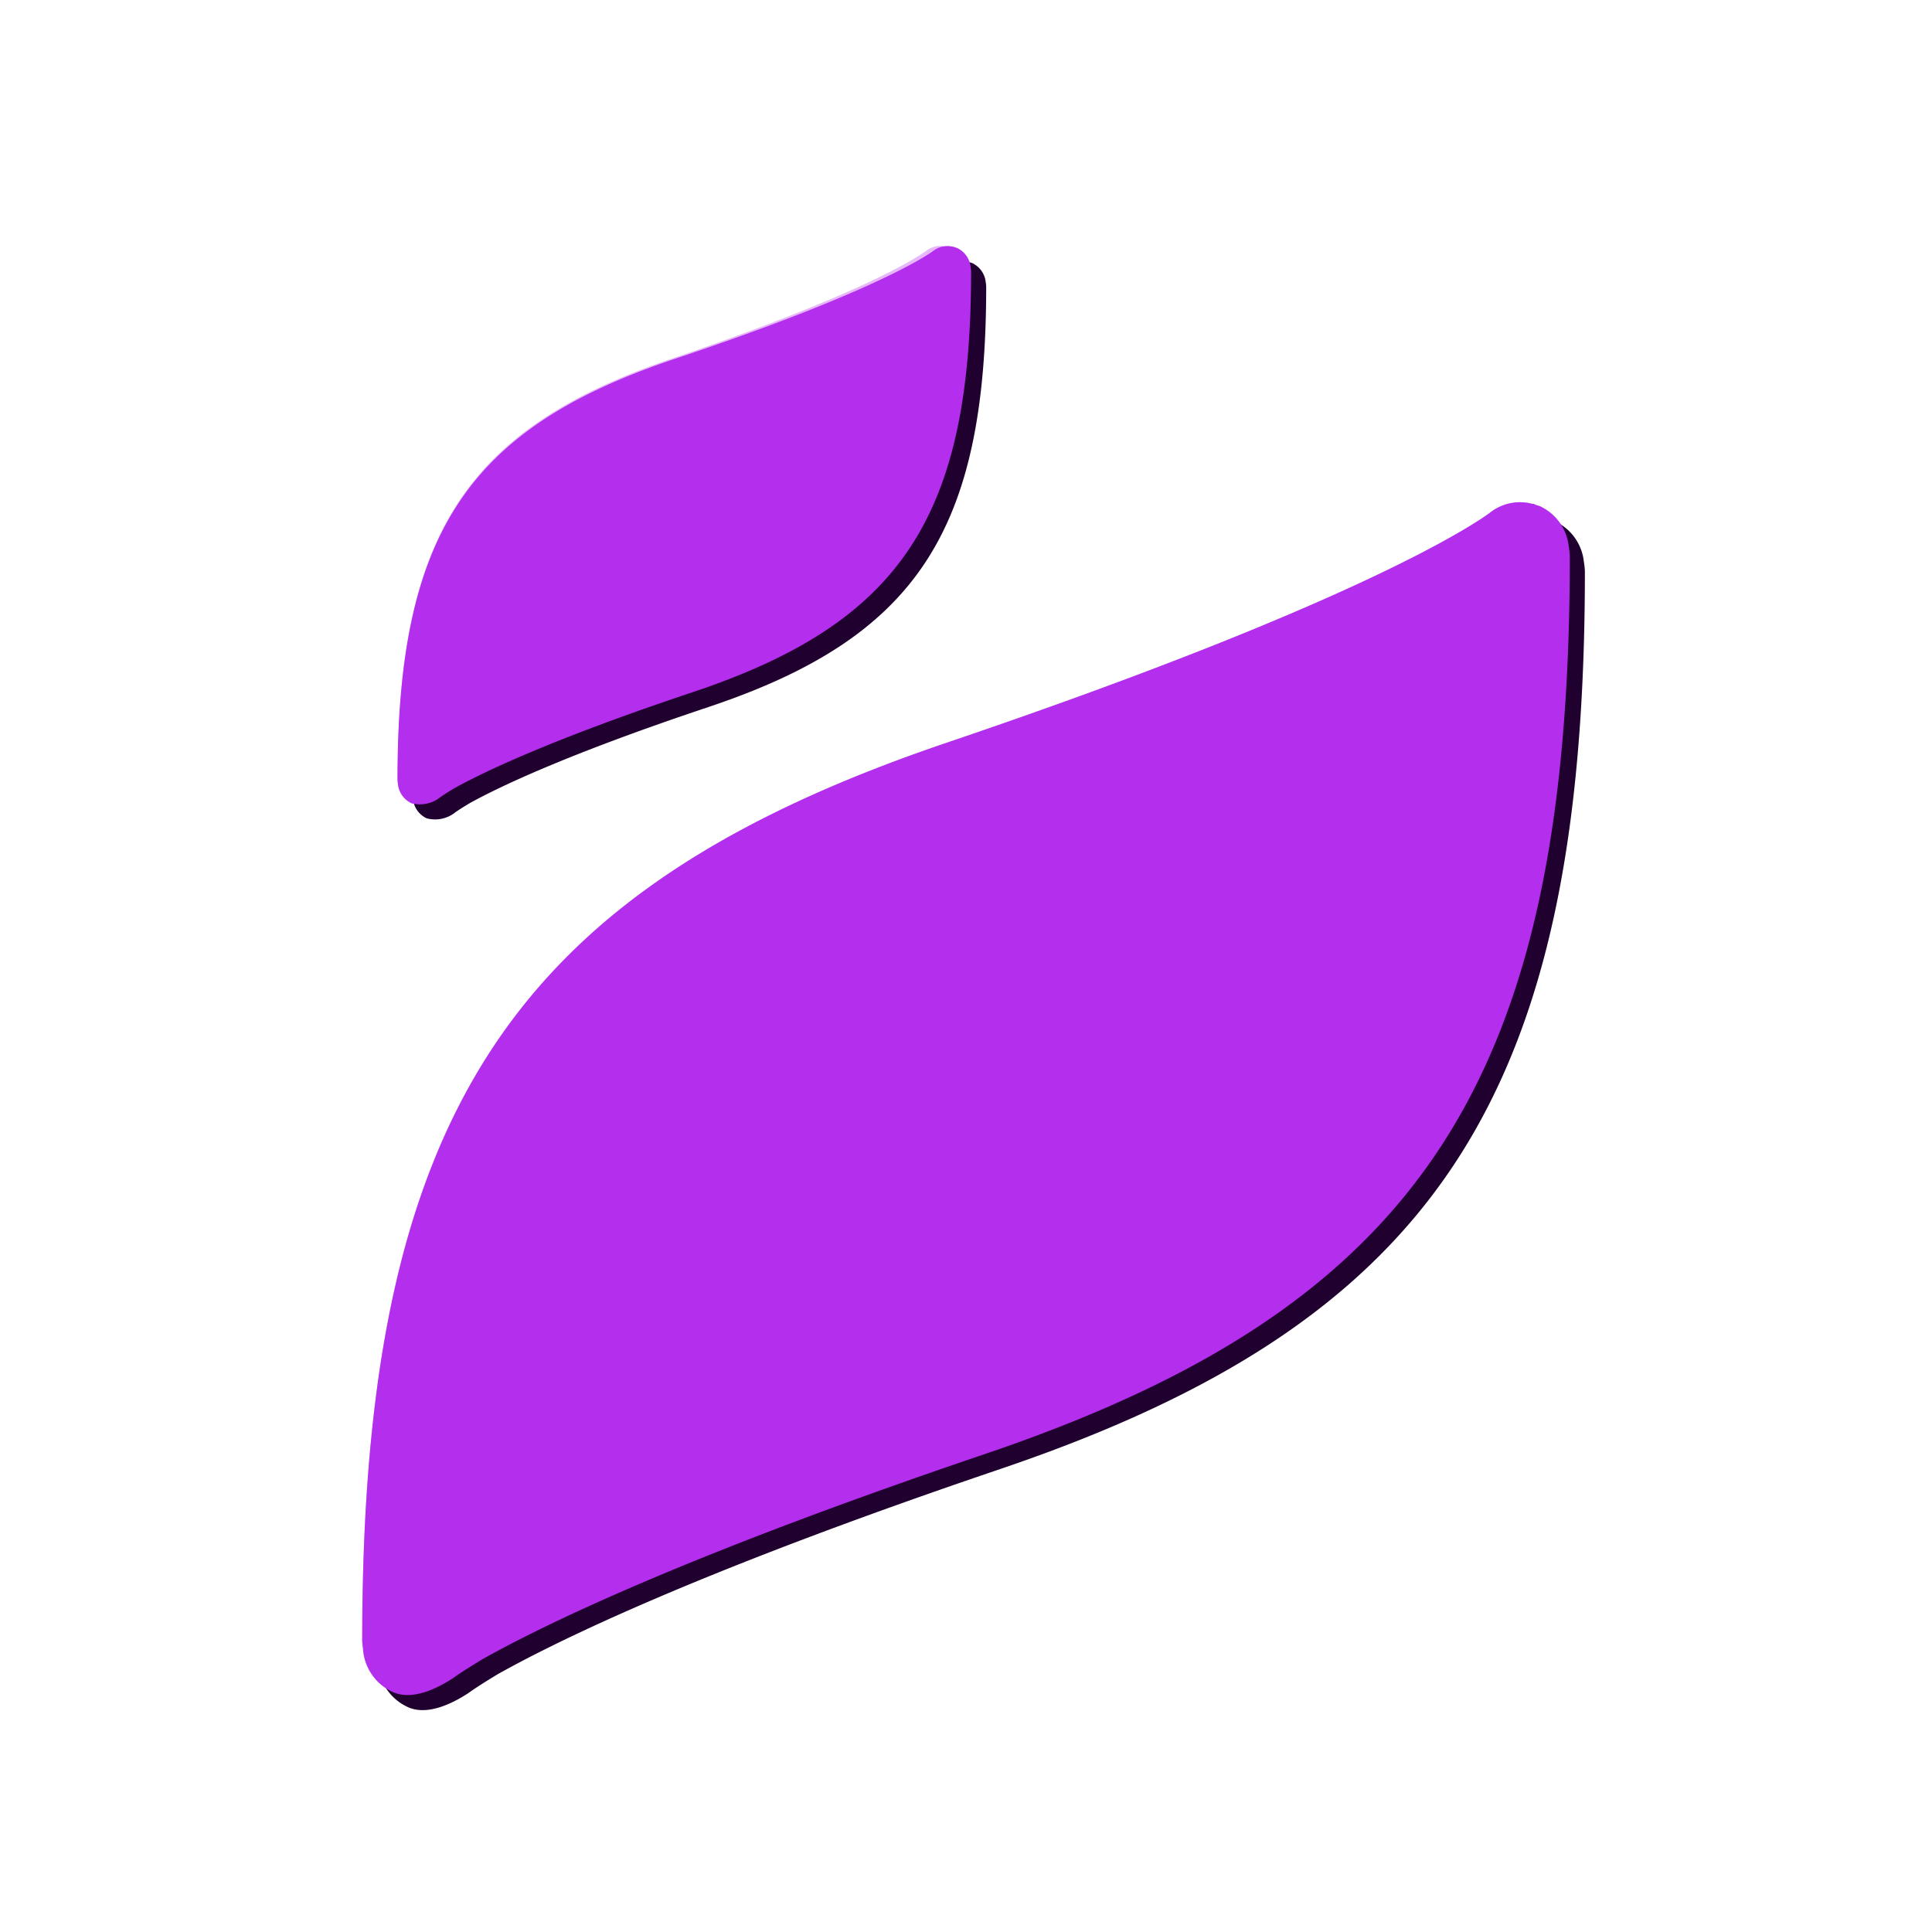 <svg xmlns="http://www.w3.org/2000/svg" width="128" height="128" viewBox="0 0 128 128"><rect width="128" height="128" fill="#fff"/><g transform="translate(-29 -34)"><path d="M1388.811,127c0,.041.008.108.022.193a1.579,1.579,0,0,0,.9,1.344,2.1,2.1,0,0,0,1.891-.413v0l.133-.092.029-.02c.331-.221.706-.447.771-.486,1.943-1.088,6.382-3.244,15.6-6.366,13.572-4.6,18.154-11.632,18.154-27.875a2.282,2.282,0,0,0-.032-.293,1.565,1.565,0,0,0-.887-1.257c-.045-.019-.085-.026-.128-.04s-.052-.027-.084-.037a.19.19,0,0,0-.036,0,1.494,1.494,0,0,0-1.32.284c-.492.361-4.12,2.819-16.854,7.133-13.572,4.6-18.153,11.632-18.153,27.875v.037h0Z" transform="translate(-1333.474 -41.311)" fill="#e6b8f9"/><path d="M1386.86,181.489a3.78,3.78,0,0,0,.044.409,3.37,3.37,0,0,0,1.914,2.868c1.3.641,2.988-.2,4.036-.88l0,0c.09-.064.187-.13.286-.2l.061-.043c.707-.474,1.507-.954,1.646-1.038,4.142-2.32,13.616-6.923,33.277-13.584,28.961-9.812,38.734-24.819,38.734-59.477a4.895,4.895,0,0,0-.067-.625,3.339,3.339,0,0,0-1.9-2.681c-.094-.041-.181-.056-.272-.088-.064-.022-.111-.058-.178-.077a.558.558,0,0,0-.076,0,3.19,3.19,0,0,0-2.815.605c-1.052.771-8.792,6.015-35.962,15.22-28.96,9.813-38.735,24.82-38.735,59.477l0,.078h0C1386.856,181.47,1386.859,181.478,1386.86,181.489Z" transform="translate(-1333.855 -38.694)" fill="#e6b8f9"/></g><g transform="translate(-28 -33)"><path d="M1388.811,126.99c0,.041.008.108.022.193a1.582,1.582,0,0,0,.909,1.344,2.15,2.15,0,0,0,1.917-.412v0l.135-.092.029-.02c.335-.221.715-.447.781-.486,1.969-1.087,6.468-3.243,15.808-6.364,13.755-4.6,18.4-11.628,18.4-27.865a2.248,2.248,0,0,0-.033-.293,1.569,1.569,0,0,0-.9-1.256c-.046-.019-.086-.026-.13-.04s-.053-.027-.085-.037a.194.194,0,0,0-.037,0,1.529,1.529,0,0,0-1.337.284c-.5.36-4.175,2.817-17.081,7.13-13.755,4.6-18.4,11.628-18.4,27.865l0,.037h0Z" transform="translate(-1333.474 -41.311)" fill="#20002e"/><path d="M1386.86,181.489a3.78,3.78,0,0,0,.044.409,3.37,3.37,0,0,0,1.914,2.868c1.3.641,2.988-.2,4.036-.88l0,0c.09-.064.187-.13.286-.2l.061-.043c.707-.474,1.507-.954,1.646-1.038,4.142-2.32,13.616-6.923,33.277-13.584,28.961-9.812,38.734-24.819,38.734-59.477a4.895,4.895,0,0,0-.067-.625,3.339,3.339,0,0,0-1.9-2.681c-.094-.041-.181-.056-.272-.088-.064-.022-.111-.058-.178-.077a.558.558,0,0,0-.076,0,3.19,3.19,0,0,0-2.815.605c-1.052.771-8.792,6.015-35.962,15.22-28.96,9.813-38.735,24.82-38.735,59.477l0,.078h0C1386.856,181.47,1386.859,181.478,1386.86,181.489Z" transform="translate(-1333.855 -38.694)" fill="#20002e"/></g><g transform="translate(-29 -34)"><path d="M1388.811,126.99c0,.041.008.108.022.193a1.582,1.582,0,0,0,.909,1.344,2.15,2.15,0,0,0,1.917-.412v0l.135-.092.029-.02c.335-.221.715-.447.781-.486,1.969-1.087,6.468-3.243,15.808-6.364,13.755-4.6,18.4-11.628,18.4-27.865a2.248,2.248,0,0,0-.033-.293,1.569,1.569,0,0,0-.9-1.256c-.046-.019-.086-.026-.13-.04s-.053-.027-.085-.037a.194.194,0,0,0-.037,0,1.529,1.529,0,0,0-1.337.284c-.5.36-4.175,2.817-17.081,7.13-13.755,4.6-18.4,11.628-18.4,27.865l0,.037h0Z" transform="translate(-1333.474 -41.311)" fill="#b42eed"/><path d="M1386.86,181.489a3.78,3.78,0,0,0,.044.409,3.37,3.37,0,0,0,1.914,2.868c1.3.641,2.988-.2,4.036-.88l0,0c.09-.064.187-.13.286-.2l.061-.043c.707-.474,1.507-.954,1.646-1.038,4.142-2.32,13.616-6.923,33.277-13.584,28.961-9.812,38.734-24.819,38.734-59.477a4.895,4.895,0,0,0-.067-.625,3.339,3.339,0,0,0-1.9-2.681c-.094-.041-.181-.056-.272-.088-.064-.022-.111-.058-.178-.077a.558.558,0,0,0-.076,0,3.19,3.19,0,0,0-2.815.605c-1.052.771-8.792,6.015-35.962,15.22-28.96,9.813-38.735,24.82-38.735,59.477l0,.078h0C1386.856,181.47,1386.859,181.478,1386.86,181.489Z" transform="translate(-1333.855 -38.694)" fill="#b42eed"/></g></svg>